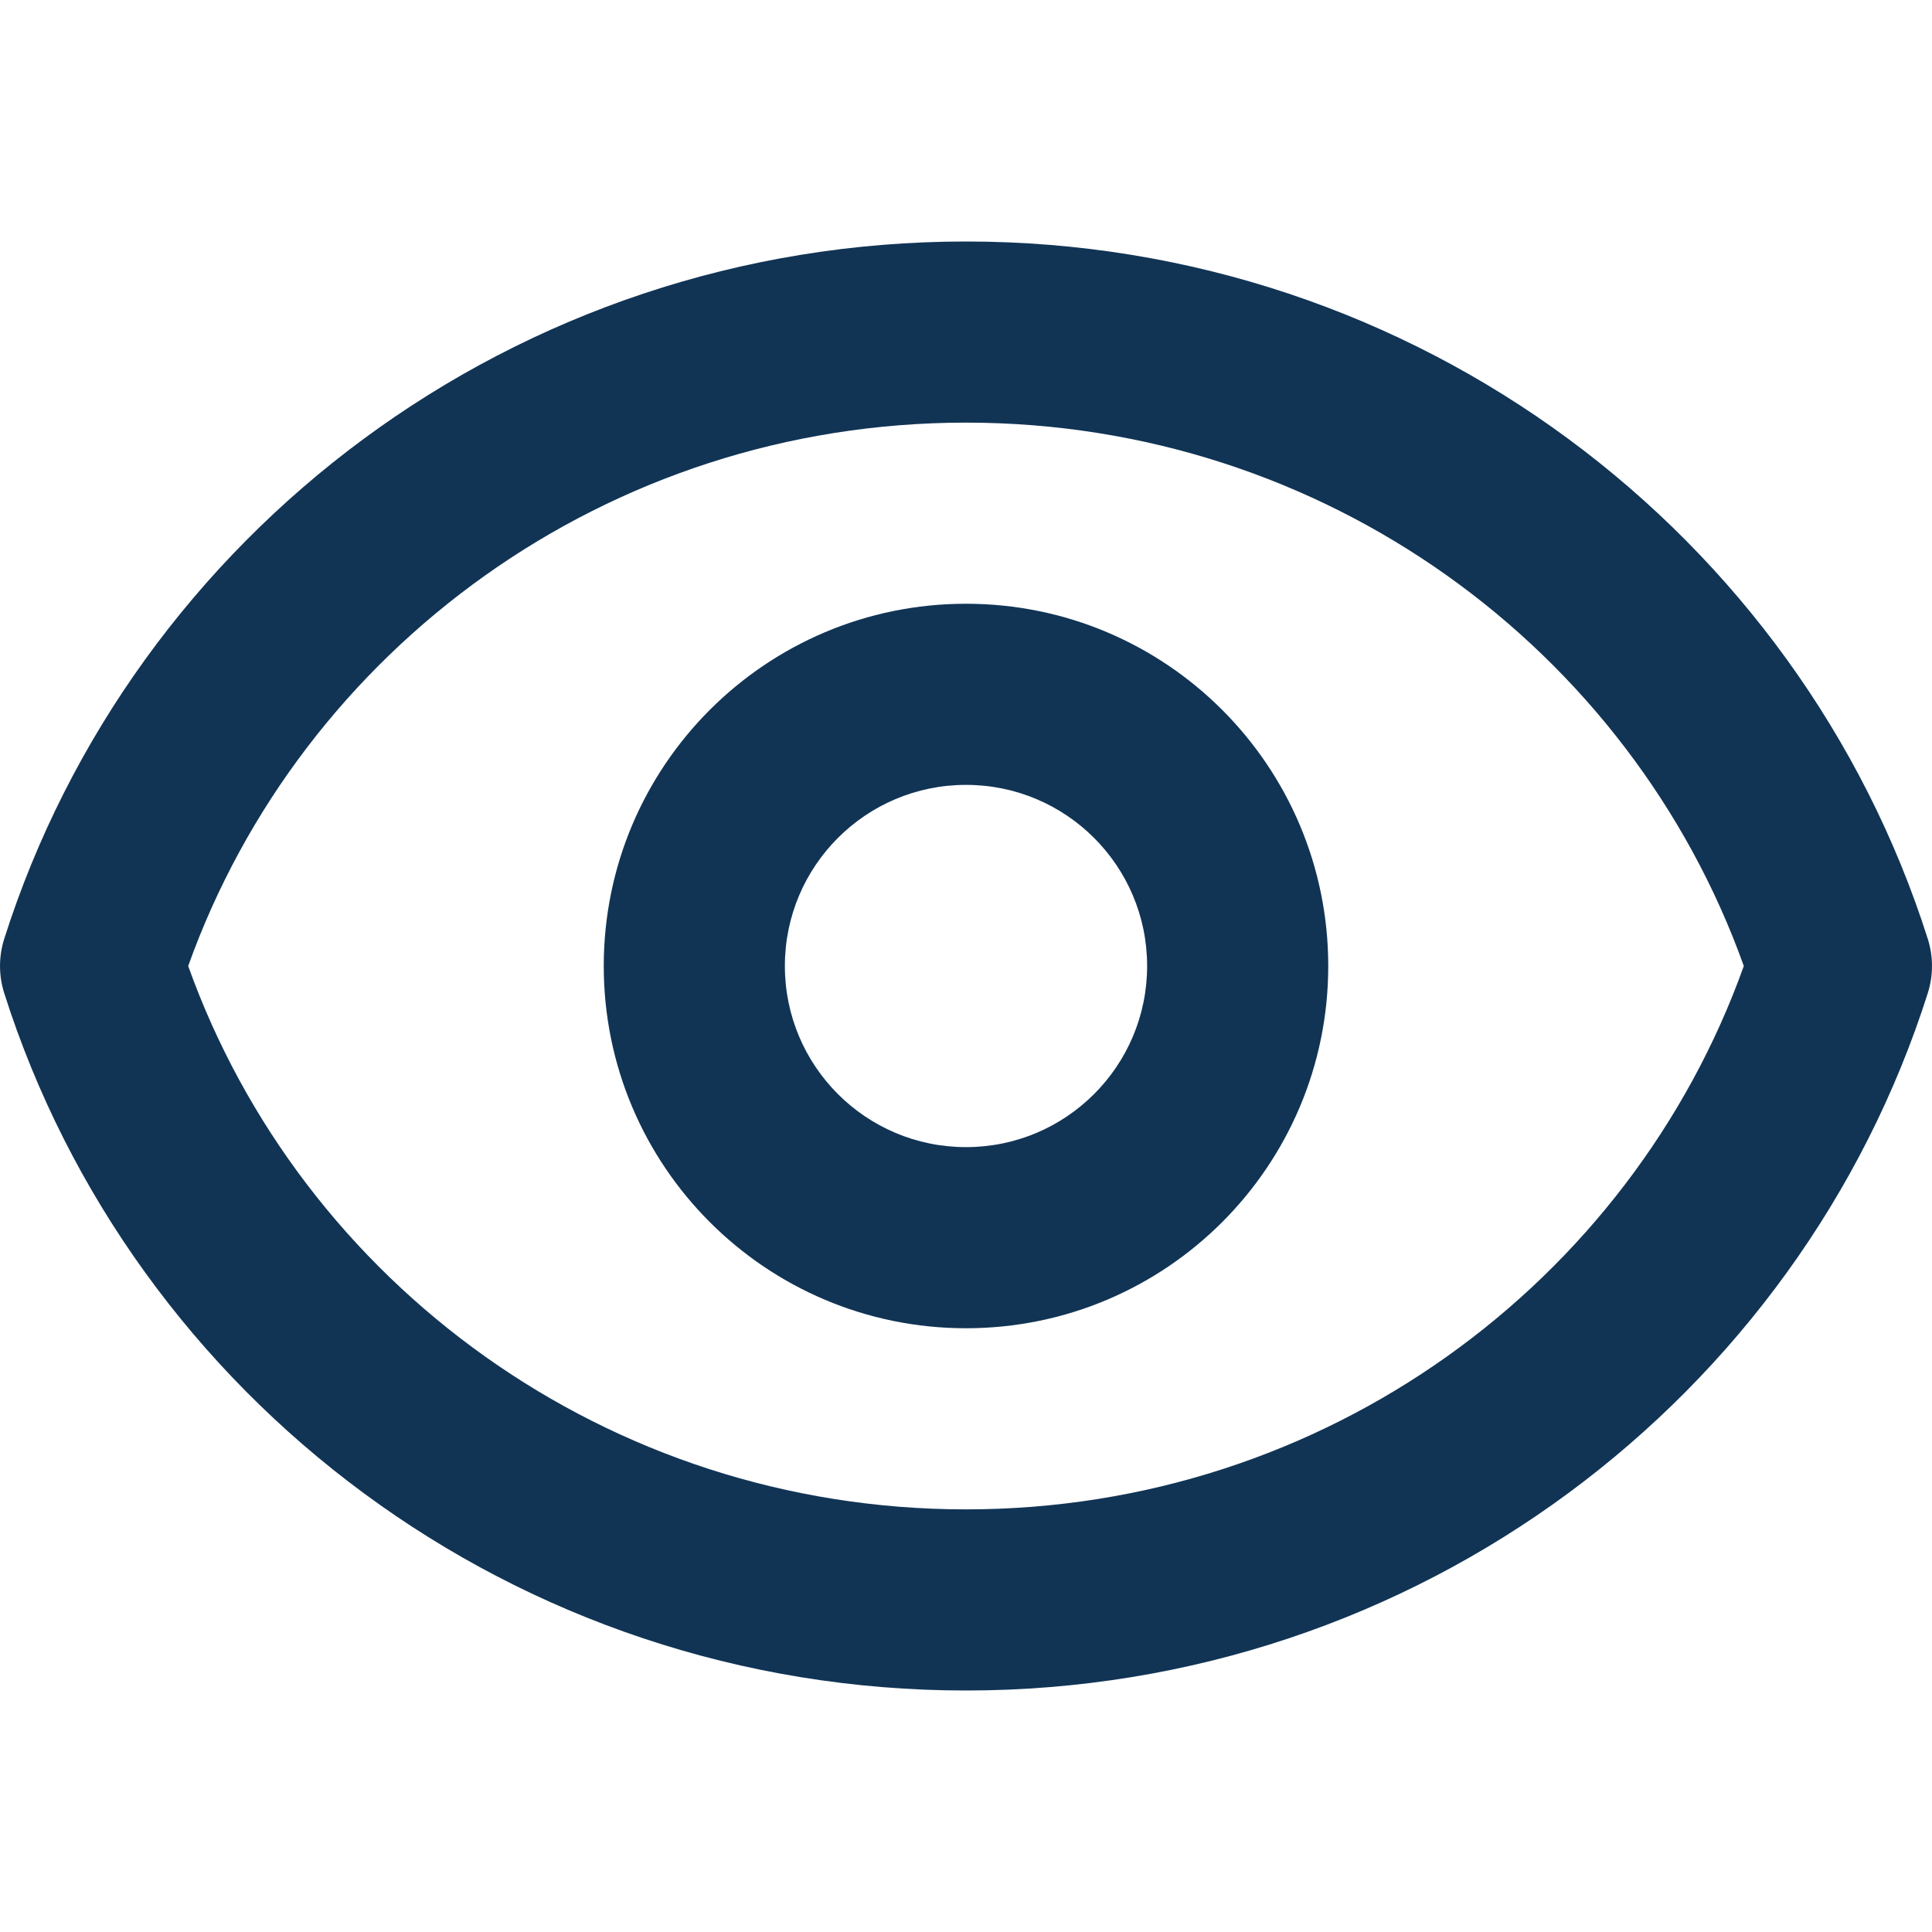 <svg width="32" height="32" viewBox="0 0 32 32" fill="none" xmlns="http://www.w3.org/2000/svg">
<path fill-rule="evenodd" clip-rule="evenodd" d="M16 13C14.343 13 13 14.343 13 16C13 17.657 14.343 19 16 19C17.657 19 19 17.657 19 16C19 14.343 17.657 13 16 13ZM10 16C10 12.686 12.686 10 16 10C19.314 10 22 12.686 22 16C22 19.314 19.314 22 16 22C12.686 22 10 19.314 10 16Z" fill="#113455"/>
<path fill-rule="evenodd" clip-rule="evenodd" d="M0.07 15.55C2.197 8.858 8.522 4 16 4C23.478 4 29.803 8.858 31.93 15.55C32.023 15.843 32.023 16.157 31.93 16.45C29.803 23.142 23.478 28 16 28C8.522 28 2.197 23.142 0.07 16.45C-0.023 16.157 -0.023 15.843 0.07 15.55ZM3.117 16C4.993 21.245 10.055 25 16 25C21.945 25 27.007 21.245 28.883 16C27.007 10.755 21.945 7 16 7C10.055 7 4.993 10.755 3.117 16Z" fill="#113455"/>
</svg>
